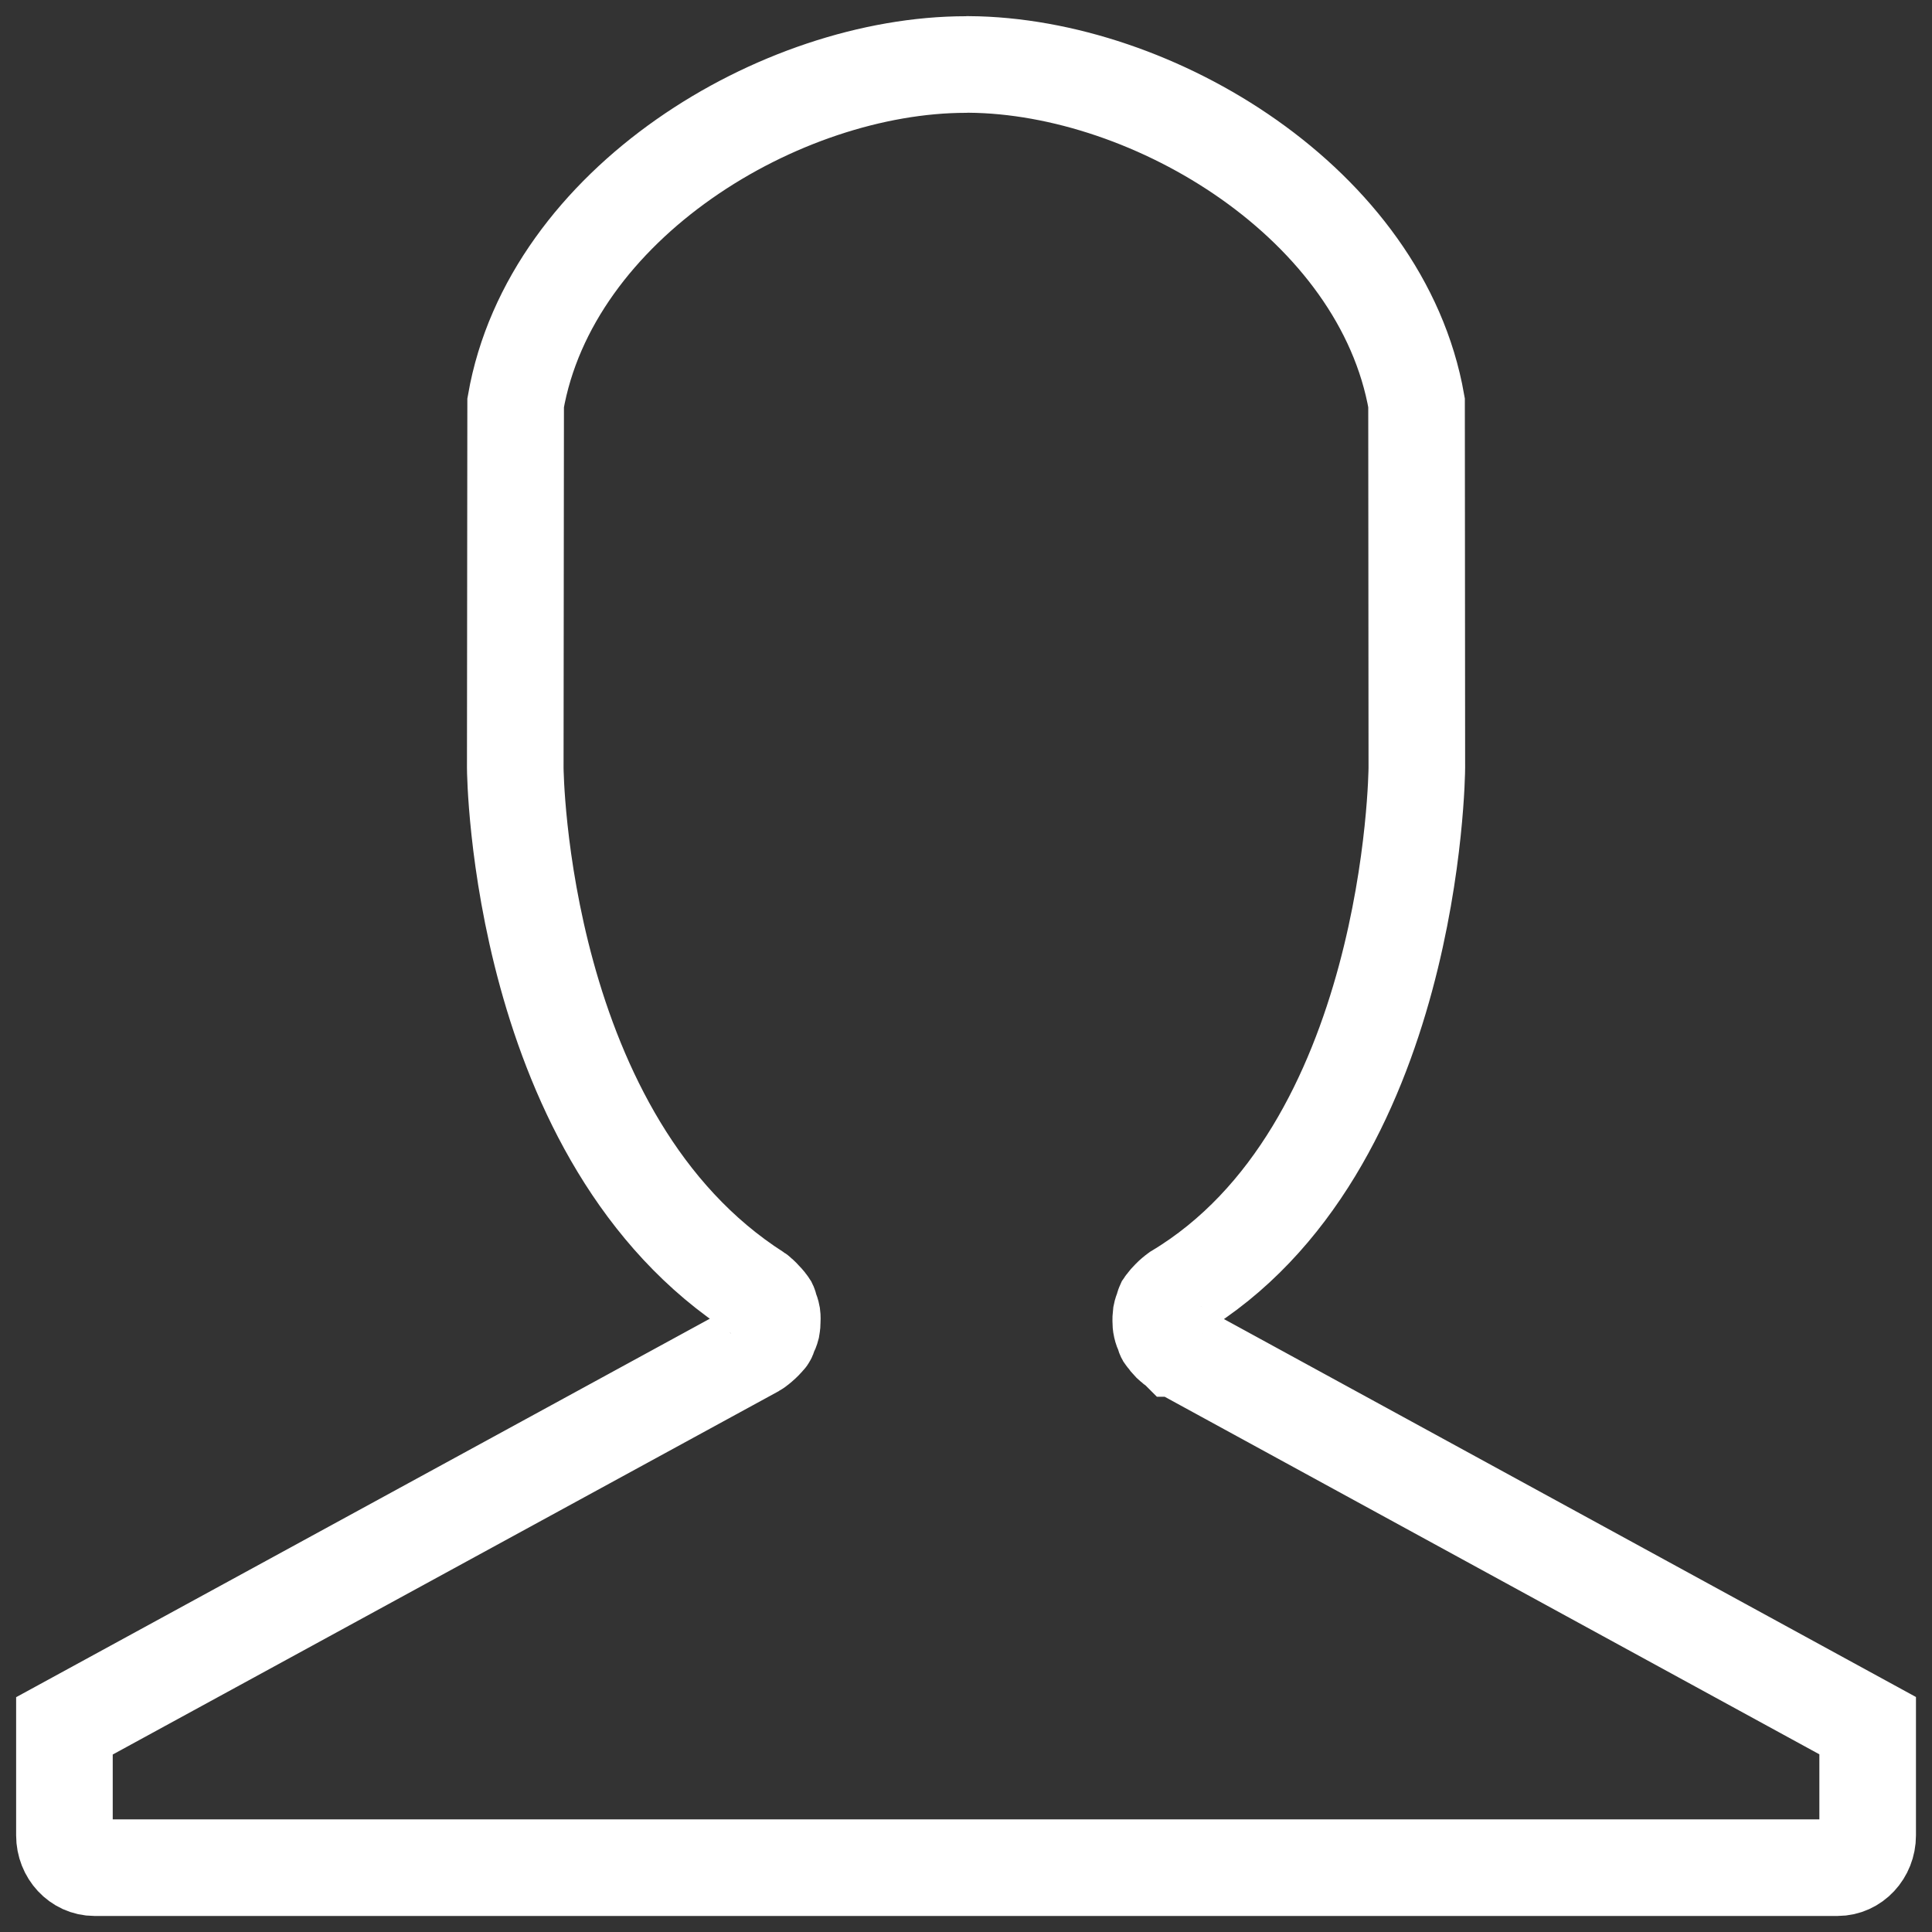 <?xml version="1.0" encoding="UTF-8"?>
<svg width="20px" height="20px" viewBox="0 0 20 20" version="1.1" xmlns="http://www.w3.org/2000/svg" xmlns:xlink="http://www.w3.org/1999/xlink">
    <rect x="0" y="0" width="20" height="20" fill="#333333" stroke="none"/>
    <!-- Generator: sketchtool 55 (78076) - https://sketchapp.com -->
    <title>BBA074EA-39C0-4E05-91E3-1824BAD41BDD</title>
    <desc>Created with sketchtool.</desc>
    <g id="Cents-Admin" stroke="none" stroke-width="1" fill="none" fill-rule="evenodd">
        <g id="MACHINES-(Set-Up-Machine)" transform="translate(-21, -170)" stroke="#FFFFFF">
            <g id="LEFT-NAVIGATION" transform="translate(-1, 60)">
                <g id="Icons---vertical-nav" transform="translate(14, 42)">
                    <g id="Icon_Customer_Left-Navigation" transform="translate(8.667, 68.667)">
                        <path d="M18.667,17.197 L11.517,13.292 C11.517,13.292 11.517,13.292 11.516,13.292 C11.514,13.29 11.512,13.287 11.509,13.286 C11.465,13.26 11.43,13.224 11.403,13.183 C11.4,13.178 11.394,13.176 11.391,13.171 C11.384,13.159 11.383,13.146 11.378,13.133 C11.368,13.112 11.36,13.092 11.355,13.069 C11.35,13.048 11.349,13.028 11.349,13.007 C11.349,12.985 11.349,12.965 11.352,12.943 C11.356,12.921 11.364,12.9 11.372,12.879 C11.378,12.866 11.378,12.853 11.384,12.84 C11.388,12.834 11.394,12.83 11.398,12.824 C11.41,12.805 11.425,12.789 11.441,12.773 C11.457,12.757 11.472,12.741 11.491,12.728 C11.497,12.724 11.5,12.718 11.506,12.714 C13.966,11.245 14,7.319 14,7.279 L13.997,3.502 C13.637,1.447 11.279,0.014 9.362,-1.59872116e-14 C9.352,0.001 9.343,0.001 9.333,0.001 C7.411,0.001 5.031,1.438 4.671,3.503 L4.667,7.281 C4.667,7.319 4.701,11.139 7.179,12.719 C7.184,12.722 7.187,12.728 7.192,12.731 C7.21,12.744 7.223,12.76 7.238,12.776 C7.254,12.793 7.27,12.808 7.282,12.827 C7.285,12.832 7.29,12.835 7.293,12.84 C7.3,12.854 7.3,12.869 7.306,12.883 C7.314,12.904 7.322,12.925 7.326,12.948 C7.329,12.97 7.328,12.991 7.327,13.013 C7.327,13.033 7.326,13.053 7.322,13.073 C7.316,13.097 7.307,13.118 7.296,13.139 C7.29,13.152 7.289,13.167 7.281,13.179 C7.278,13.184 7.273,13.187 7.269,13.191 C7.257,13.209 7.24,13.223 7.224,13.239 C7.207,13.254 7.191,13.27 7.172,13.282 C7.167,13.285 7.165,13.29 7.159,13.293 L-7.28306304e-14,17.199 L-7.28306304e-14,18.333 C-7.28306304e-14,18.517 0.14,18.667 0.311,18.667 L18.355,18.667 C18.527,18.667 18.667,18.517 18.667,18.333 L18.667,17.197 Z"></path>
                    </g>
                </g>
            </g>
        </g>
    </g>
</svg>